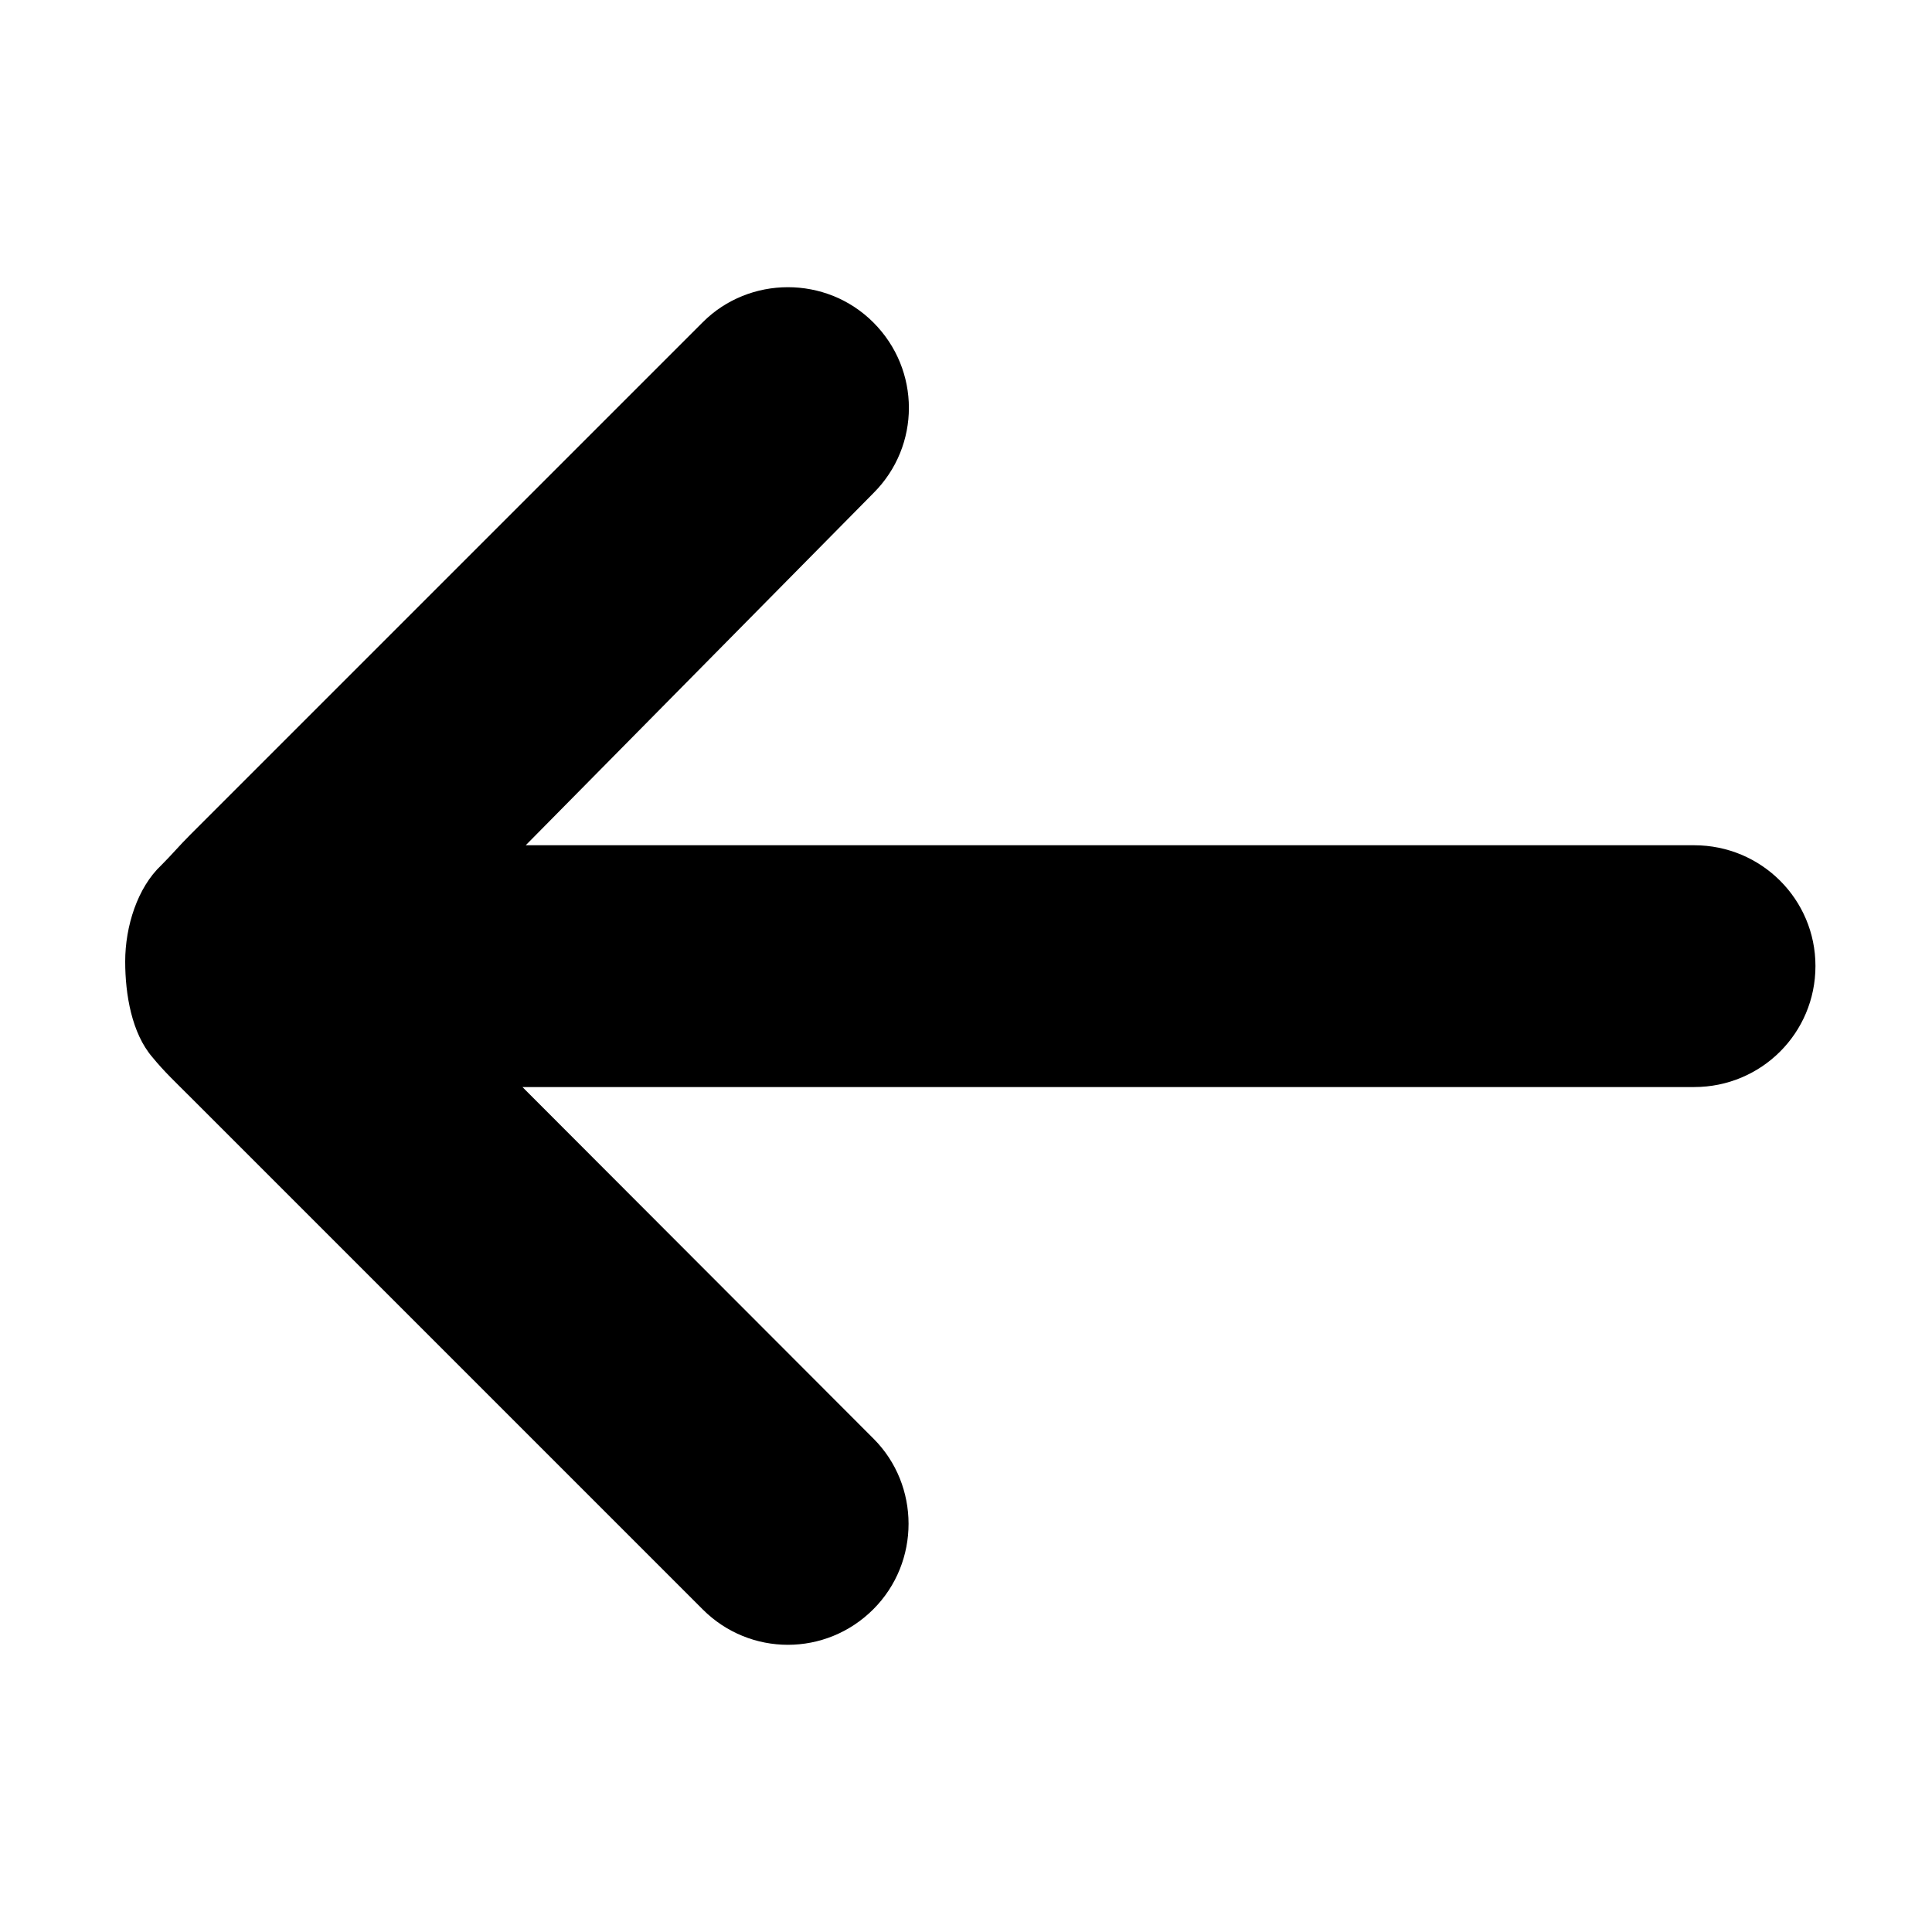 <?xml version="1.0" encoding="UTF-8"?>
<svg width="96px" height="96px" viewBox="0 0 96 96" version="1.1" xmlns="http://www.w3.org/2000/svg" xmlns:xlink="http://www.w3.org/1999/xlink">
    <!-- Generator: Sketch 41.1 (35376) - http://www.bohemiancoding.com/sketch -->
    <title>arrow-left</title>
    <desc>Created with Sketch.</desc>
    <defs></defs>
    <g id="Page-1" stroke="none" stroke-width="1" fill="none" fill-rule="evenodd">
        <g id="Desktop-HD" transform="translate(-96, -480)" fill="#000000">
            <g id="arrow-left" transform="translate(96, 480)">
                <path d="M43.204,7.802 C44.315,6.62 46.234,6.006 47.994,6.006 C49.632,6.006 51.56,6.333 52.75,7.36 C53.475,7.955 53.989,8.507 54.709,9.226 L80.19,34.707 C82.526,37.044 82.537,40.821 80.178,43.18 C77.834,45.523 74.013,45.501 71.705,43.193 L54.23,25.745 L54.23,83.965 C54.23,87.302 51.552,89.994 48.215,89.994 C44.902,89.994 42.215,87.307 42.215,83.965 L42.215,25.908 L24.709,43.193 C22.373,45.529 18.596,45.54 16.236,43.18 C13.893,40.837 13.916,37.015 16.224,34.707 L41.705,9.226 C42.258,8.673 42.657,8.349 43.204,7.802 Z" id="Combined-Shape" transform="translate(48.215, 48) scale(-1, 1) rotate(90) translate(-48.215, -48) "></path>
            </g>
        </g>
    </g>
</svg>